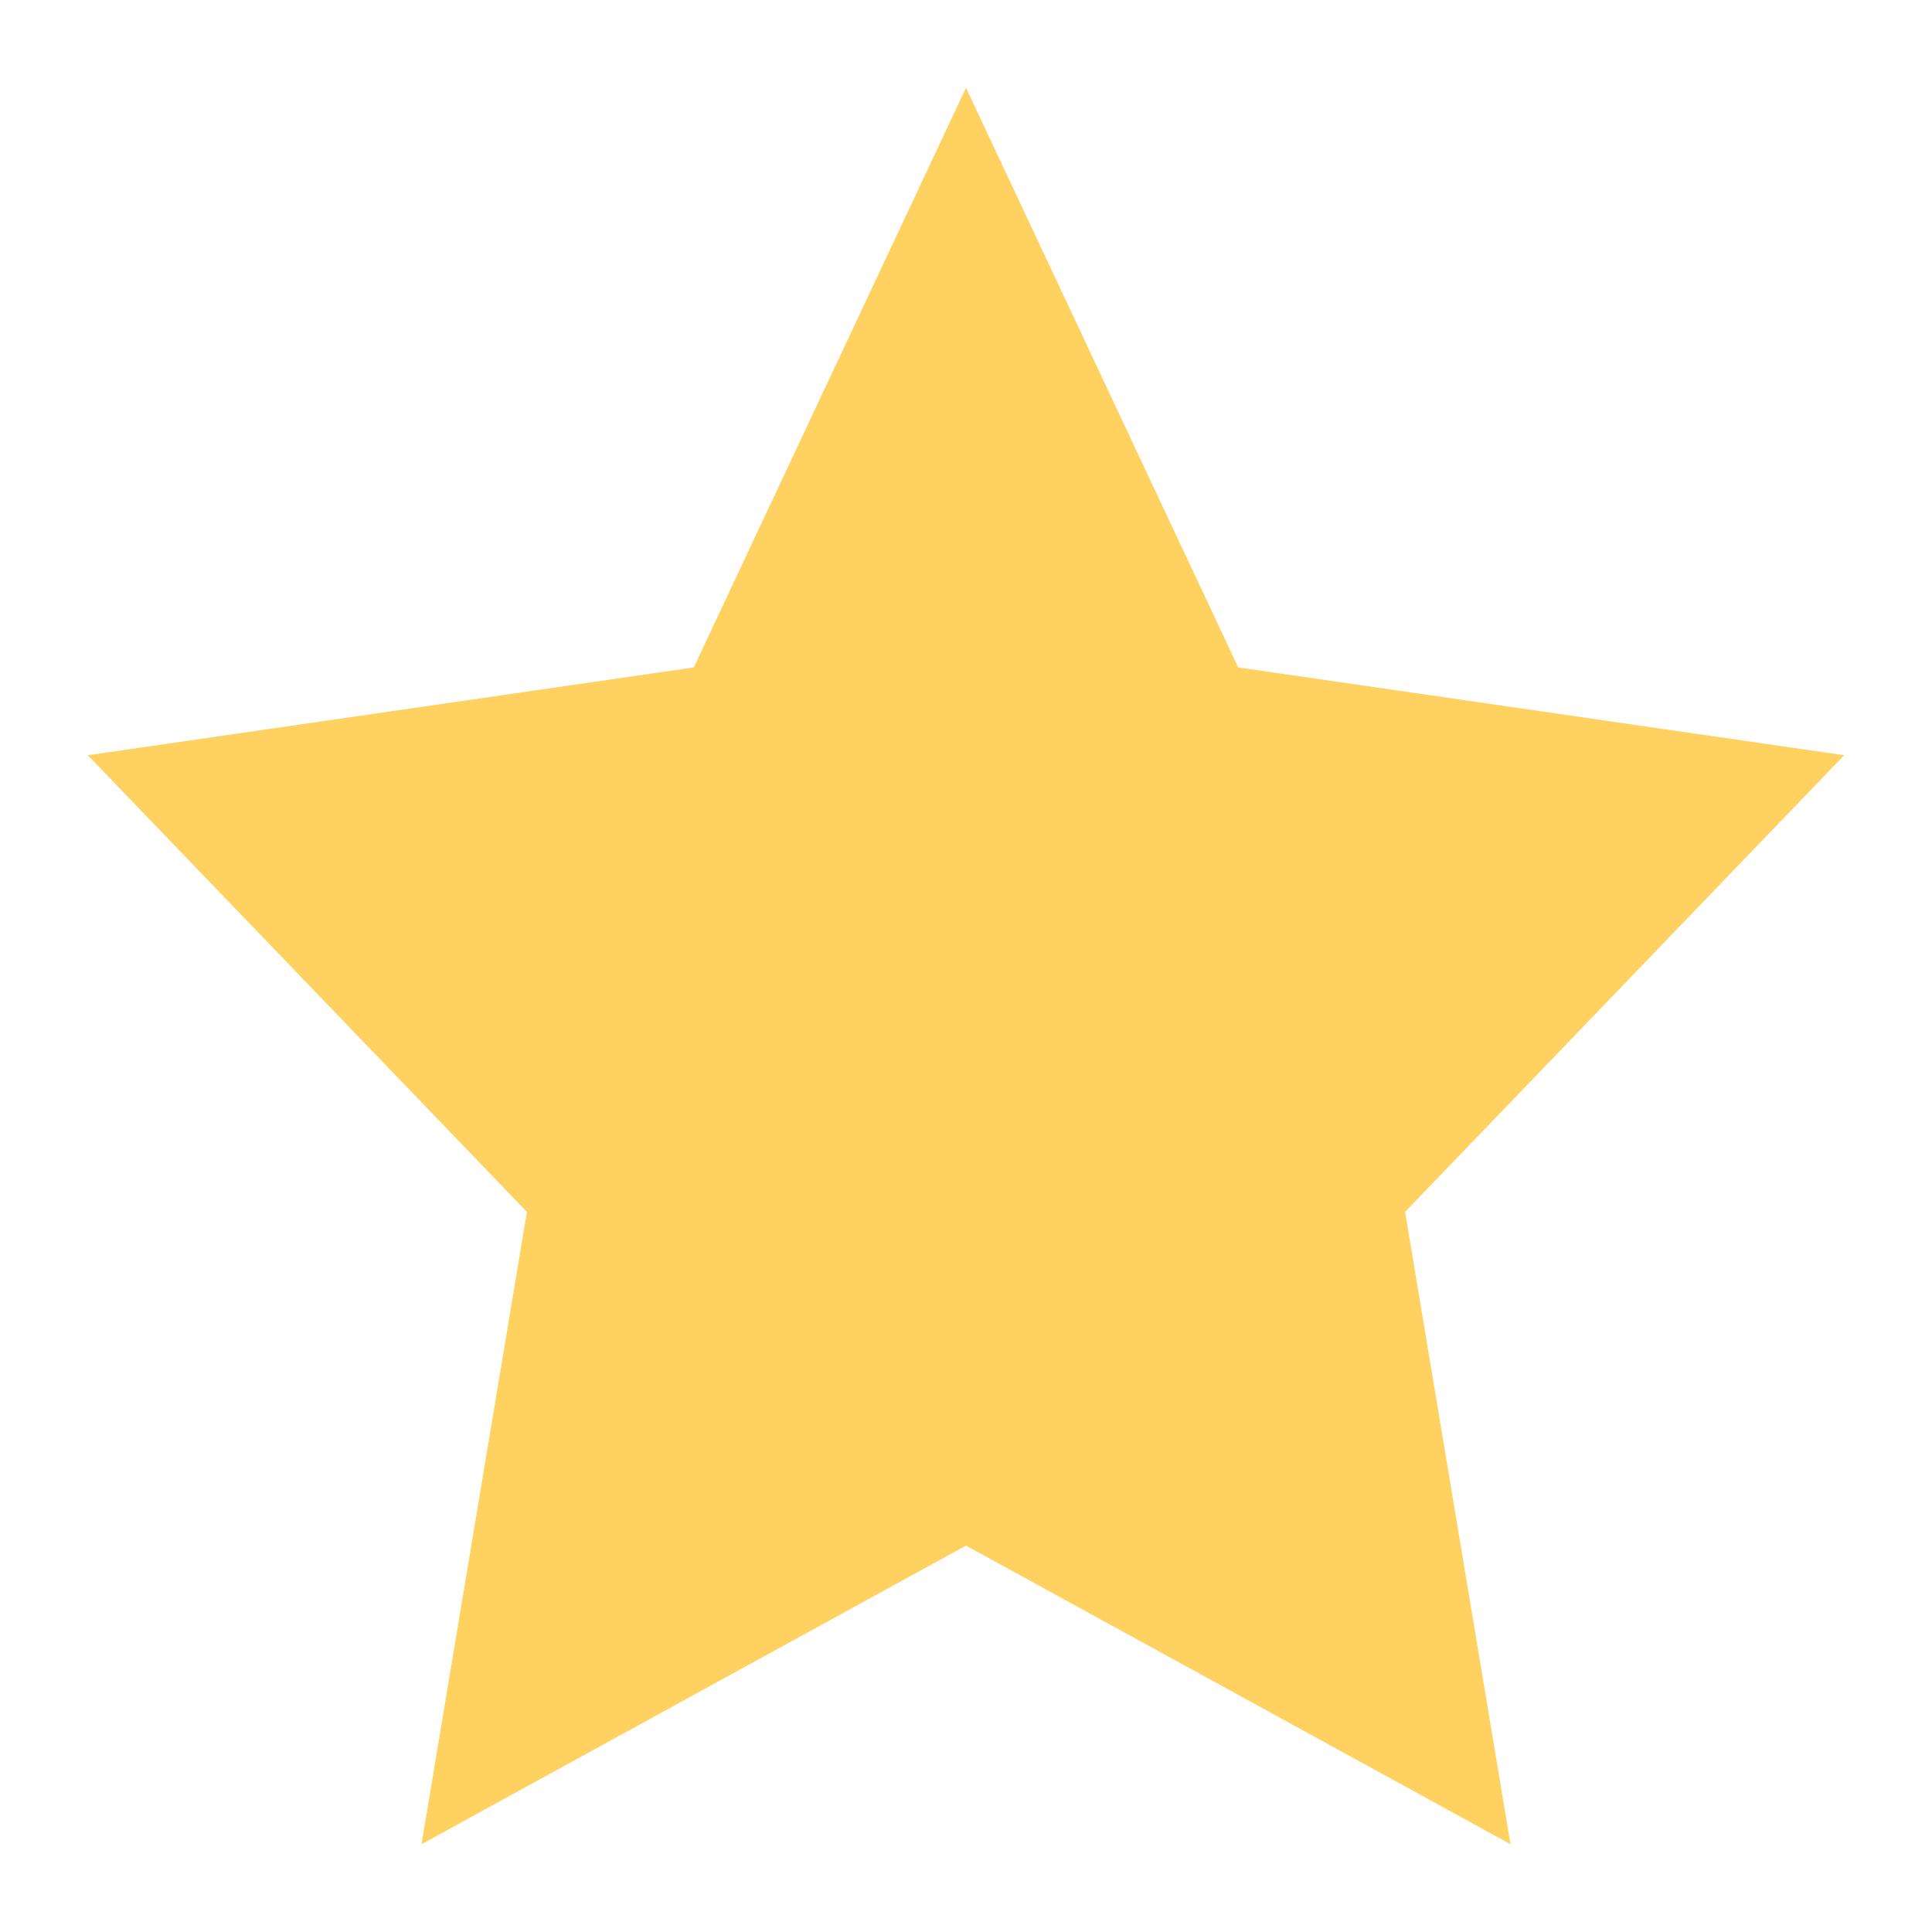 <?xml version="1.0" encoding="utf-8"?>
<!-- Generator: Adobe Illustrator 21.0.0, SVG Export Plug-In . SVG Version: 6.00 Build 0)  -->
<svg version="1.1" id="图层_1" xmlns="http://www.w3.org/2000/svg" xmlns:xlink="http://www.w3.org/1999/xlink" x="0px" y="0px"
	 viewBox="0 0 22 22" style="enable-background:new 0 0 22 22;" xml:space="preserve">
<style type="text/css">
	.st0{fill:#FFD161;}
</style>
<title>Star Copy 9</title>
<desc>Created with Sketch.</desc>
<g id="Page-1">
	<g id="我的订单-已评价" transform="translate(-865, -635)">
		<g id="Group-27" transform="translate(324, 575)">
			<g id="Group-18" transform="translate(433, 60)">
				<polygon id="Star-Copy-9" class="st0" points="119,17.6 112.8,21 114,13.8 109,8.6 115.9,7.6 119,1 122.1,7.6 129,8.6 124,13.8 
					125.2,21 				"/>
			</g>
		</g>
	</g>
</g>
</svg>
